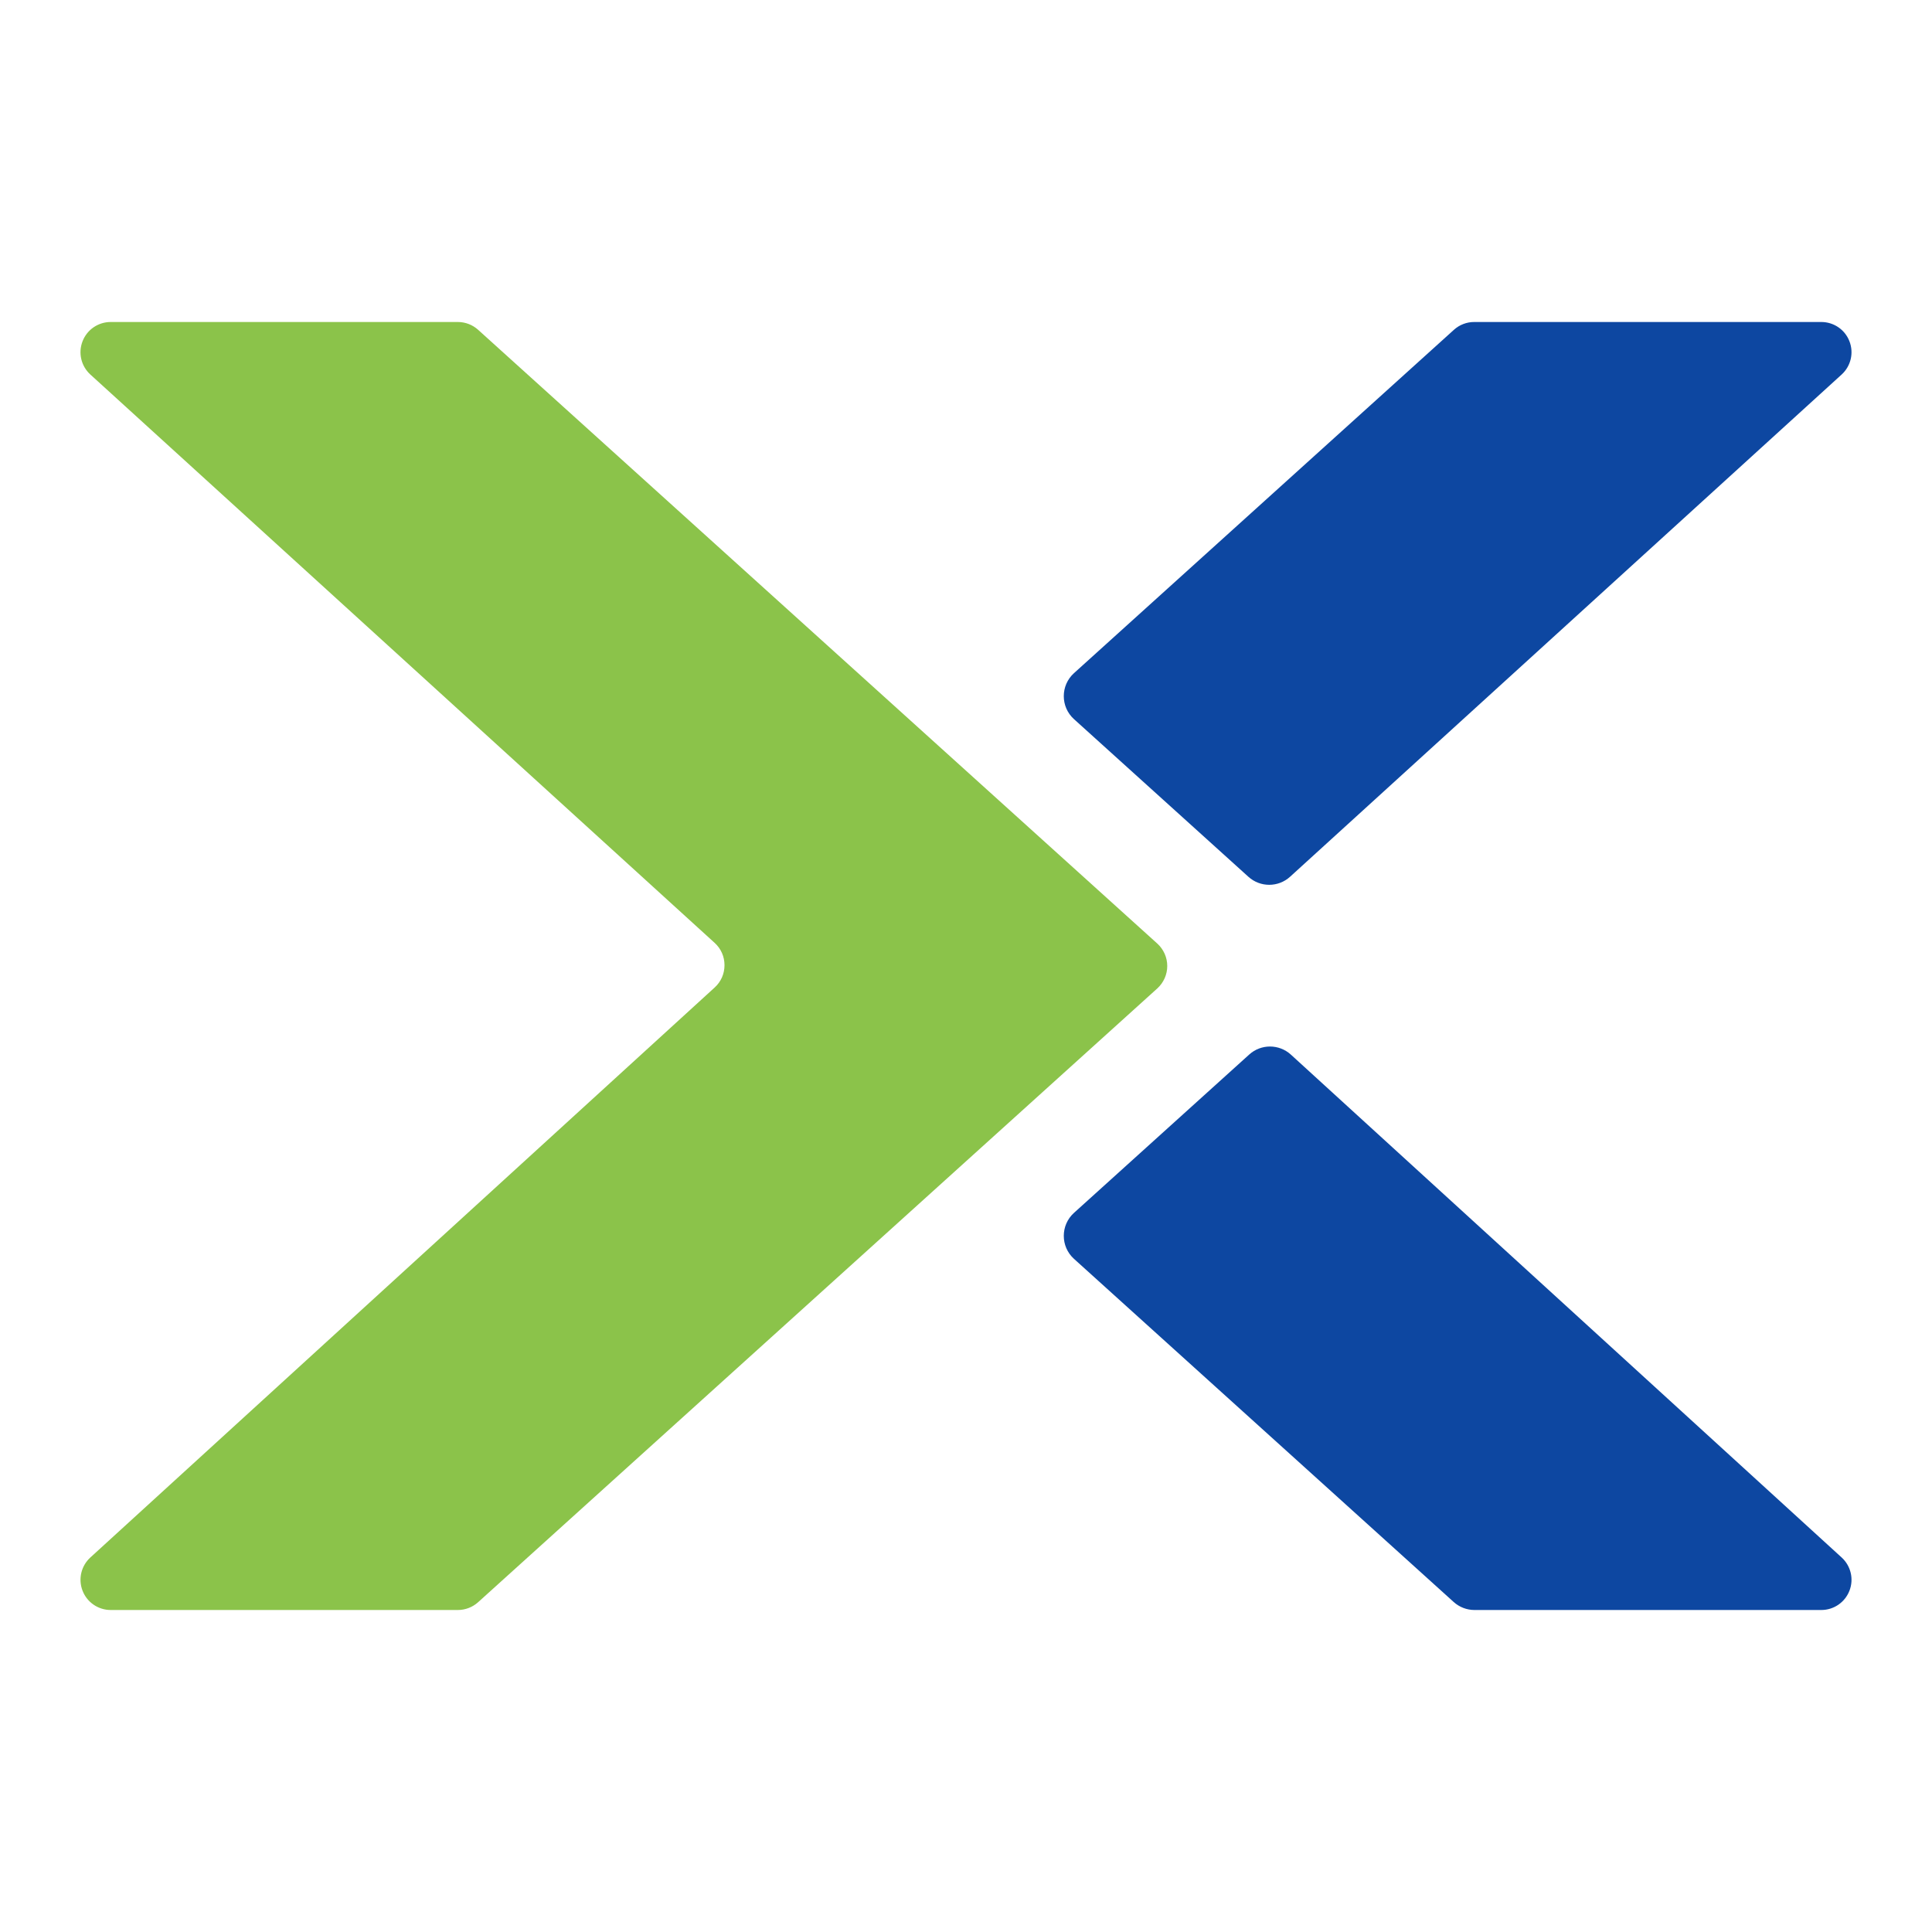 <svg xmlns="http://www.w3.org/2000/svg" viewBox="0 0 48 48" width="100px" height="100px"><path fill="#8bc34a" d="M11.375,40H2.75c-0.31,0-0.587-0.19-0.699-0.479c-0.112-0.289-0.035-0.616,0.193-0.825l15.514-14.164 C17.913,24.39,18,24.192,18,23.98c0-0.213-0.086-0.409-0.243-0.553L2.245,9.305C2.016,9.096,1.938,8.769,2.051,8.479 C2.162,8.19,2.44,8,2.75,8h8.625c0.186,0,0.365,0.069,0.503,0.193l16.875,15.25C28.91,23.586,29,23.788,29,24 s-0.09,0.414-0.247,0.557l-16.875,15.25C11.74,39.931,11.561,40,11.375,40z"/><path fill="#0d47a1" d="M45.949 8.479C45.838 8.19 45.56 8 45.25 8h-8.625c-.186 0-.365.069-.503.194l-9.439 8.53c-.338.306-.338.837 0 1.143l4.334 3.917c.294.266.742.265 1.035-.002L45.755 9.305C45.984 9.096 46.062 8.769 45.949 8.479zM45.756 38.696L32.072 26.202c-.293-.267-.741-.269-1.035-.003l-4.354 3.934c-.338.306-.338.837 0 1.143l9.433 8.525C36.258 39.929 36.442 40 36.632 40h8.618c.31 0 .587-.19.699-.479C46.062 39.232 45.984 38.905 45.756 38.696z"/></svg>